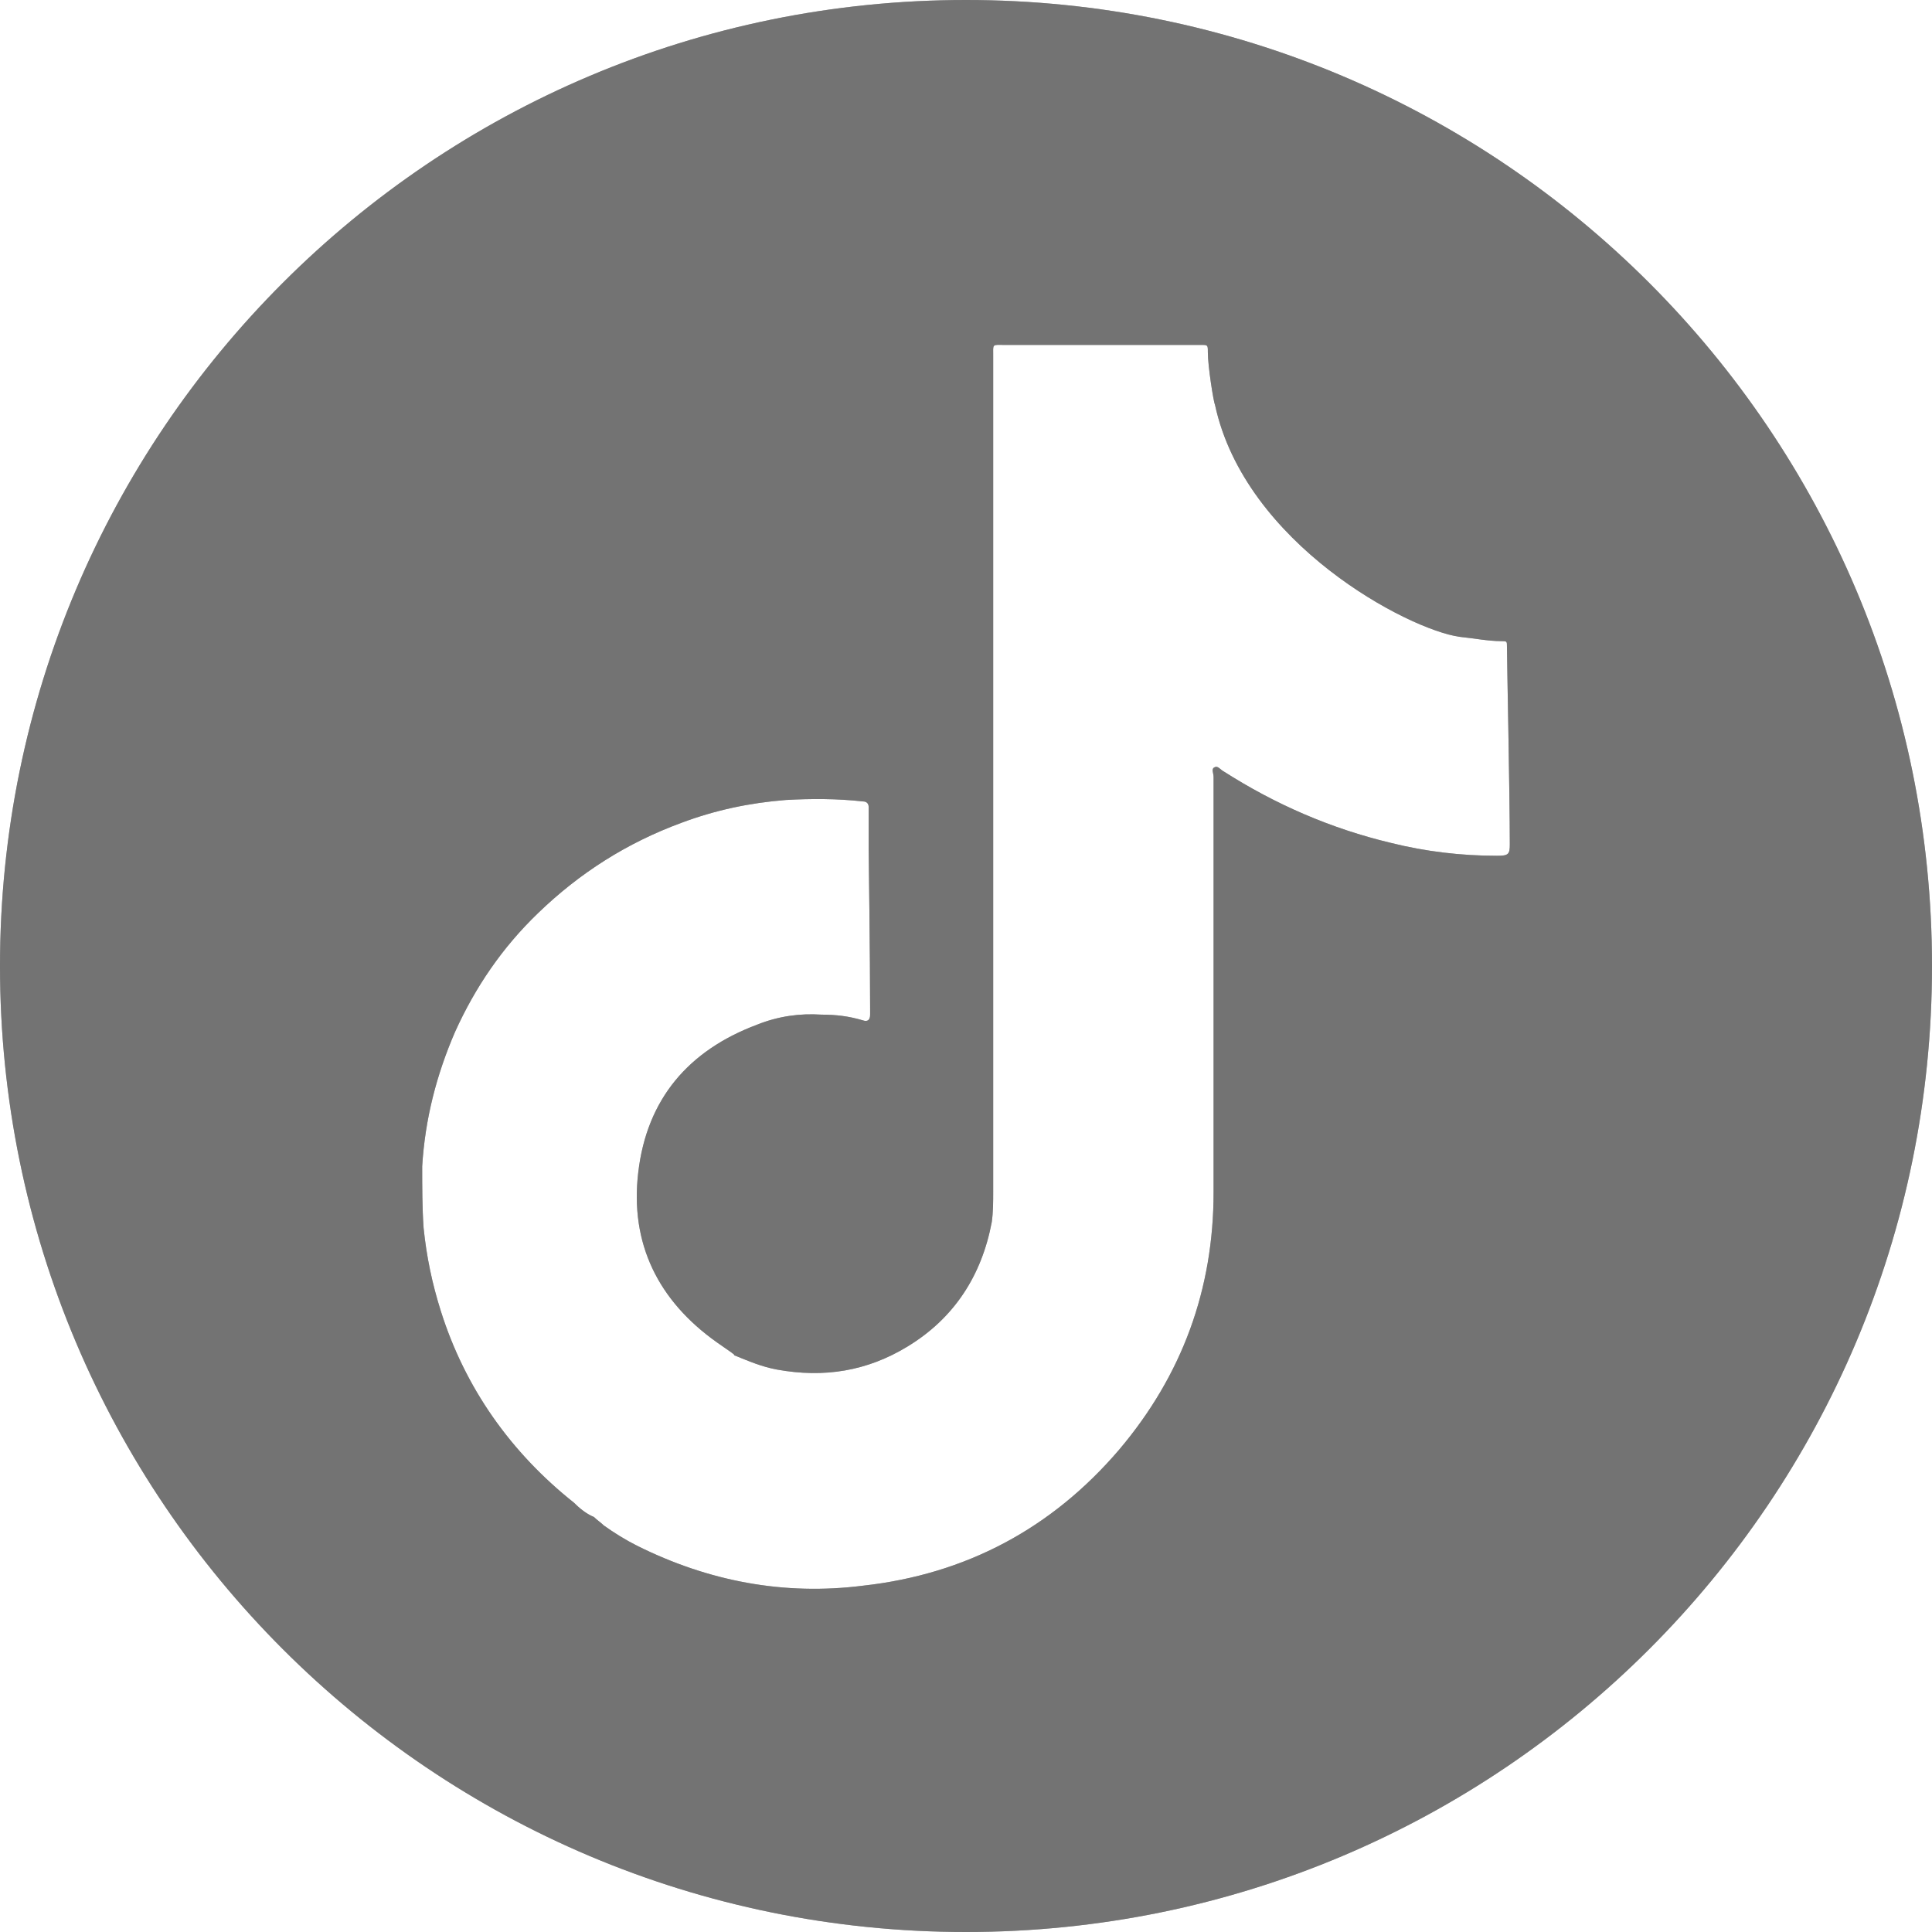<svg width="40" height="40" viewBox="0 0 40 40" fill="none" xmlns="http://www.w3.org/2000/svg">
<g clip-path="url(#clip0_146_6)">
<path d="M20 0C8.948 0 0 8.948 0 20C0 31.052 8.948 40 20 40C31.052 40 40 31.052 40 20C40 8.948 31.052 0 20 0ZM30.993 17.718C30.252 17.718 29.511 17.63 28.8 17.452C27.556 17.156 26.4 16.652 25.333 15.97C25.274 15.941 25.215 15.852 25.156 15.882C25.067 15.911 25.126 16 25.126 16.089C25.126 18.963 25.126 21.837 25.126 24.681C25.126 26.696 24.474 28.474 23.17 30.015C21.778 31.644 20 32.593 17.867 32.83C16.237 33.037 14.667 32.741 13.185 32C12.948 31.881 12.711 31.733 12.504 31.585C12.444 31.526 12.356 31.467 12.296 31.407C12.148 31.348 12 31.23 11.882 31.111C10.578 30.074 9.63 28.741 9.126 27.141C8.948 26.578 8.83 26.015 8.77 25.422C8.741 25.007 8.741 24.563 8.741 24.148C8.8 23.17 9.037 22.252 9.422 21.363C9.837 20.444 10.4 19.615 11.141 18.904C12 18.074 12.978 17.452 14.104 17.037C14.815 16.77 15.526 16.622 16.267 16.563C16.8 16.533 17.333 16.533 17.867 16.593C17.926 16.593 17.985 16.622 17.985 16.711C17.985 17.007 17.985 17.304 17.985 17.6C17.985 17.6 18.015 19.852 18.015 20.889C18.015 20.919 18.015 20.948 18.015 21.007C18.015 21.126 17.956 21.156 17.867 21.126C17.57 21.037 17.304 21.007 17.007 21.007C16.563 20.978 16.119 21.037 15.674 21.215C14.252 21.748 13.393 22.756 13.215 24.267C13.037 25.748 13.63 26.933 14.844 27.793C14.933 27.852 15.052 27.941 15.141 28C15.17 28.03 15.2 28.03 15.2 28.059C15.496 28.178 15.763 28.296 16.089 28.356C17.067 28.533 17.956 28.385 18.785 27.881C19.763 27.289 20.326 26.4 20.533 25.304C20.563 25.096 20.563 24.889 20.563 24.652C20.563 18.904 20.563 13.126 20.563 7.378C20.563 7.111 20.533 7.141 20.8 7.141C22.133 7.141 23.467 7.141 24.77 7.141C24.8 7.141 24.83 7.141 24.859 7.141C25.007 7.141 25.007 7.141 25.007 7.289C25.007 7.585 25.126 8.326 25.156 8.385C25.778 11.259 29.156 13.037 30.222 13.185C30.518 13.215 30.815 13.274 31.081 13.274C31.2 13.274 31.2 13.274 31.2 13.393C31.2 13.659 31.259 16.444 31.259 17.482C31.259 17.689 31.23 17.718 30.993 17.718Z" fill="black" fill-opacity="0.4"/>
</g>
<g clip-path="url(#clip1_146_6)">
<path d="M20 0C8.948 0 0 8.948 0 20C0 31.052 8.948 40 20 40C31.052 40 40 31.052 40 20C40 8.948 31.052 0 20 0ZM30.993 17.718C30.252 17.718 29.511 17.63 28.8 17.452C27.556 17.156 26.4 16.652 25.333 15.97C25.274 15.941 25.215 15.852 25.156 15.882C25.067 15.911 25.126 16 25.126 16.089C25.126 18.963 25.126 21.837 25.126 24.681C25.126 26.696 24.474 28.474 23.17 30.015C21.778 31.644 20 32.593 17.867 32.83C16.237 33.037 14.667 32.741 13.185 32C12.948 31.881 12.711 31.733 12.504 31.585C12.444 31.526 12.356 31.467 12.296 31.407C12.148 31.348 12 31.23 11.882 31.111C10.578 30.074 9.63 28.741 9.126 27.141C8.948 26.578 8.83 26.015 8.77 25.422C8.741 25.007 8.741 24.563 8.741 24.148C8.8 23.17 9.037 22.252 9.422 21.363C9.837 20.444 10.4 19.615 11.141 18.904C12 18.074 12.978 17.452 14.104 17.037C14.815 16.77 15.526 16.622 16.267 16.563C16.8 16.533 17.333 16.533 17.867 16.593C17.926 16.593 17.985 16.622 17.985 16.711C17.985 17.007 17.985 17.304 17.985 17.6C17.985 17.6 18.015 19.852 18.015 20.889C18.015 20.919 18.015 20.948 18.015 21.007C18.015 21.126 17.956 21.156 17.867 21.126C17.57 21.037 17.304 21.007 17.007 21.007C16.563 20.978 16.119 21.037 15.674 21.215C14.252 21.748 13.393 22.756 13.215 24.267C13.037 25.748 13.63 26.933 14.844 27.793C14.933 27.852 15.052 27.941 15.141 28C15.17 28.03 15.2 28.03 15.2 28.059C15.496 28.178 15.763 28.296 16.089 28.356C17.067 28.533 17.956 28.385 18.785 27.881C19.763 27.289 20.326 26.4 20.533 25.304C20.563 25.096 20.563 24.889 20.563 24.652C20.563 18.904 20.563 13.126 20.563 7.378C20.563 7.111 20.533 7.141 20.8 7.141C22.133 7.141 23.467 7.141 24.77 7.141C24.8 7.141 24.83 7.141 24.859 7.141C25.007 7.141 25.007 7.141 25.007 7.289C25.007 7.585 25.126 8.326 25.156 8.385C25.778 11.259 29.156 13.037 30.222 13.185C30.518 13.215 30.815 13.274 31.081 13.274C31.2 13.274 31.2 13.274 31.2 13.393C31.2 13.659 31.259 16.444 31.259 17.482C31.259 17.689 31.23 17.718 30.993 17.718Z" fill="#696969" fill-opacity="0.8"/>
</g>
<defs>
<clipPath id="clip0_146_6">
<rect width="40" height="40" fill="white"/>
</clipPath>
<clipPath id="clip1_146_6">
<rect width="40" height="40" fill="white"/>
</clipPath>
</defs>
</svg>
